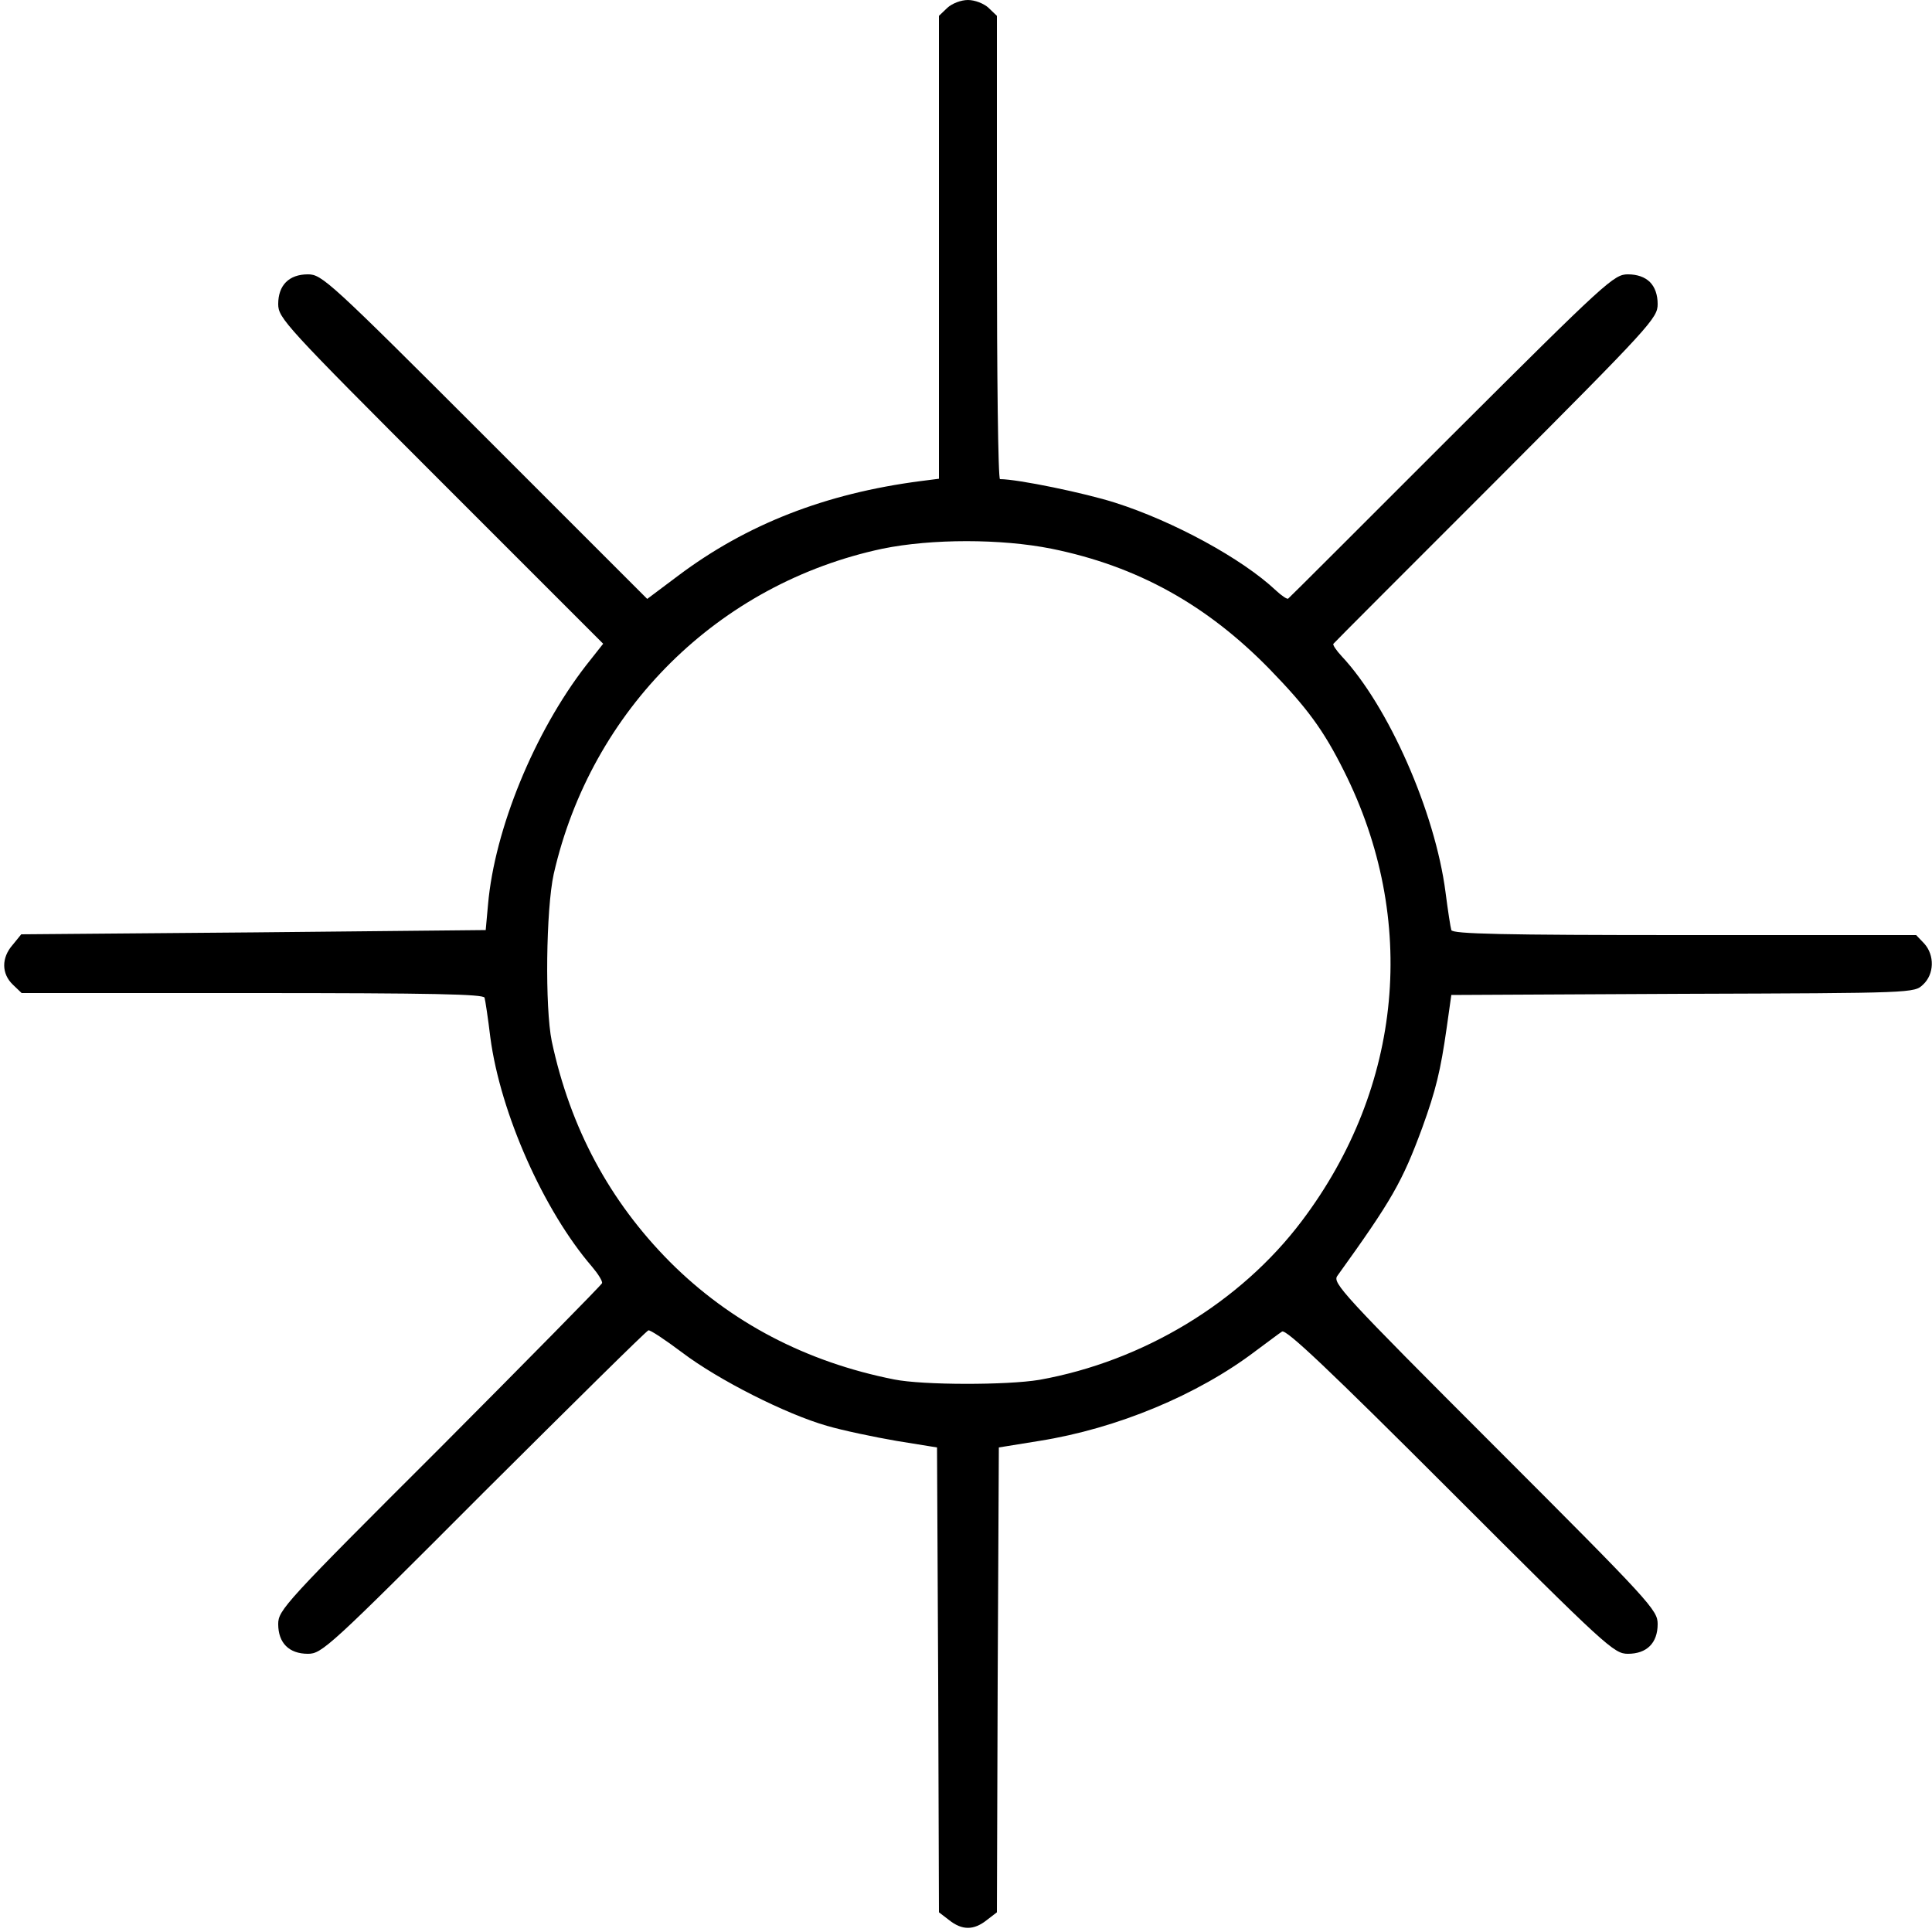 <?xml version="1.0" standalone="no"?>
<!DOCTYPE svg PUBLIC "-//W3C//DTD SVG 20010904//EN"
 "http://www.w3.org/TR/2001/REC-SVG-20010904/DTD/svg10.dtd">
<svg version="1.0" xmlns="http://www.w3.org/2000/svg"
 width="500pt" height="500pt" viewBox="0 0 500 500"
 preserveAspectRatio="xMidYMid meet">

<g transform="translate(0,500) scale(0.1,-0.1)"
fill="#000000" stroke="none">
<path d="M2452 4980 l-22 -21 0 -599 0 -599 -47 -6 c-247 -32 -451 -112 -628
-245 l-80 -60 -420 420 c-403 403 -422 420 -458 420 -49 0 -77 -28 -77 -77 0
-36 17 -55 420 -458 l421 -421 -45 -57 c-133 -172 -236 -423 -253 -618 l-6
-66 -601 -6 -601 -5 -22 -27 c-30 -34 -29 -75 0 -103 l23 -22 597 0 c470 0
598 -3 601 -12 2 -7 9 -53 15 -103 26 -196 138 -448 263 -593 16 -19 28 -38
26 -43 -2 -5 -191 -197 -420 -427 -401 -400 -418 -419 -418 -455 0 -49 28 -77
77 -77 36 0 55 17 455 418 230 229 421 418 426 419 4 2 43 -24 87 -57 95 -72
270 -160 375 -190 41 -12 122 -29 180 -39 l105 -17 3 -601 2 -602 26 -20 c34
-27 64 -27 98 0 l26 20 2 602 3 601 105 17 c201 32 410 119 560 233 30 22 60
45 68 50 11 6 122 -99 436 -413 404 -404 423 -421 459 -421 49 0 77 28 77 77
0 36 -17 55 -422 460 -395 395 -420 423 -407 441 141 196 168 243 220 384 35
97 47 146 63 258 l12 85 599 3 c599 2 599 2 622 24 29 27 30 76 3 106 l-21 22
-600 0 c-471 0 -600 3 -603 13 -2 6 -9 51 -15 98 -27 208 -148 482 -269 611
-14 15 -24 30 -21 32 2 3 192 193 422 423 400 401 417 420 417 456 0 24 -7 44
-20 57 -13 13 -33 20 -57 20 -36 0 -55 -17 -456 -417 -230 -230 -420 -420
-423 -422 -2 -3 -17 7 -32 21 -87 82 -265 179 -416 227 -78 25 -252 61 -298
61 -5 0 -8 270 -8 600 l0 599 -22 21 c-12 11 -35 20 -53 20 -18 0 -41 -9 -53
-20z m269 -1400 c222 -45 402 -145 565 -312 97 -100 139 -157 192 -263 193
-384 153 -818 -109 -1165 -159 -211 -411 -363 -679 -411 -84 -14 -301 -14
-376 1 -227 45 -423 147 -580 304 -156 157 -258 346 -306 571 -18 87 -15 342
5 433 97 426 427 752 851 842 127 26 307 26 437 0z"/>
</g>
</svg>
